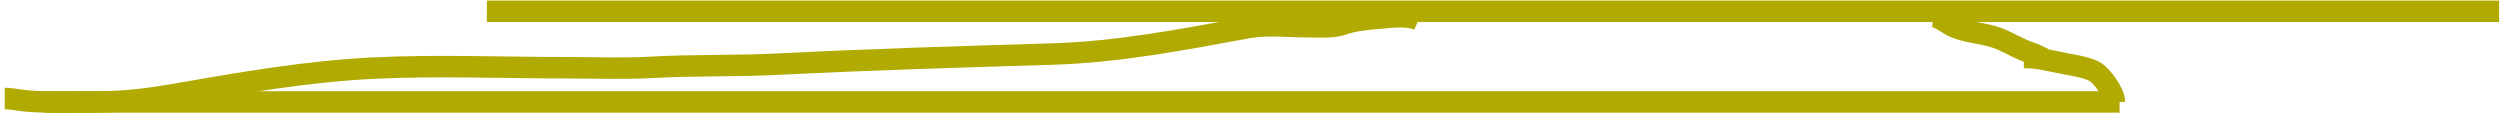 <svg width="233" height="11" viewBox="0 0 233 11" fill="none" xmlns="http://www.w3.org/2000/svg">
<path d="M45.375 1.055H232.918" stroke="#B1AA00" stroke-width="2"/>
<path d="M0.441 9.181C1.153 9.181 1.861 9.366 2.574 9.42C4.775 9.587 6.998 9.5 9.204 9.5C11.599 9.5 13.964 9.205 16.322 8.791C22.376 7.73 28.659 6.644 34.805 6.348C40.801 6.059 46.861 6.313 52.864 6.313C55.453 6.313 58.068 6.422 60.654 6.277C64.627 6.055 68.601 6.177 72.569 5.976C81.05 5.547 89.555 5.294 98.054 5.038C104.21 4.853 110.265 3.687 116.29 2.577C118.073 2.249 120.033 2.489 121.849 2.489C122.925 2.489 124.174 2.618 125.204 2.25C126.174 1.903 127.435 1.783 128.462 1.701C129.652 1.606 131.143 1.375 132.215 1.851" stroke="#B1AA00" stroke-width="2"/>
<path d="M180.177 1.533C180.796 1.595 181.668 2.339 182.266 2.568C183.674 3.108 185.14 3.086 186.524 3.684C187.485 4.099 188.373 4.667 189.383 4.967C189.874 5.113 190.354 5.516 190.852 5.516" stroke="#B1AA00" stroke-width="2"/>
<path d="M4.105 9.5H197.545" stroke="#B1AA00" stroke-width="2"/>
<path d="M188.622 5.357C190.101 5.357 191.334 5.734 192.765 5.994C193.553 6.138 194.457 6.287 195.164 6.641C195.898 7.008 197.067 8.687 197.067 9.5" stroke="#B1AA00" stroke-width="2"/>
</svg>

